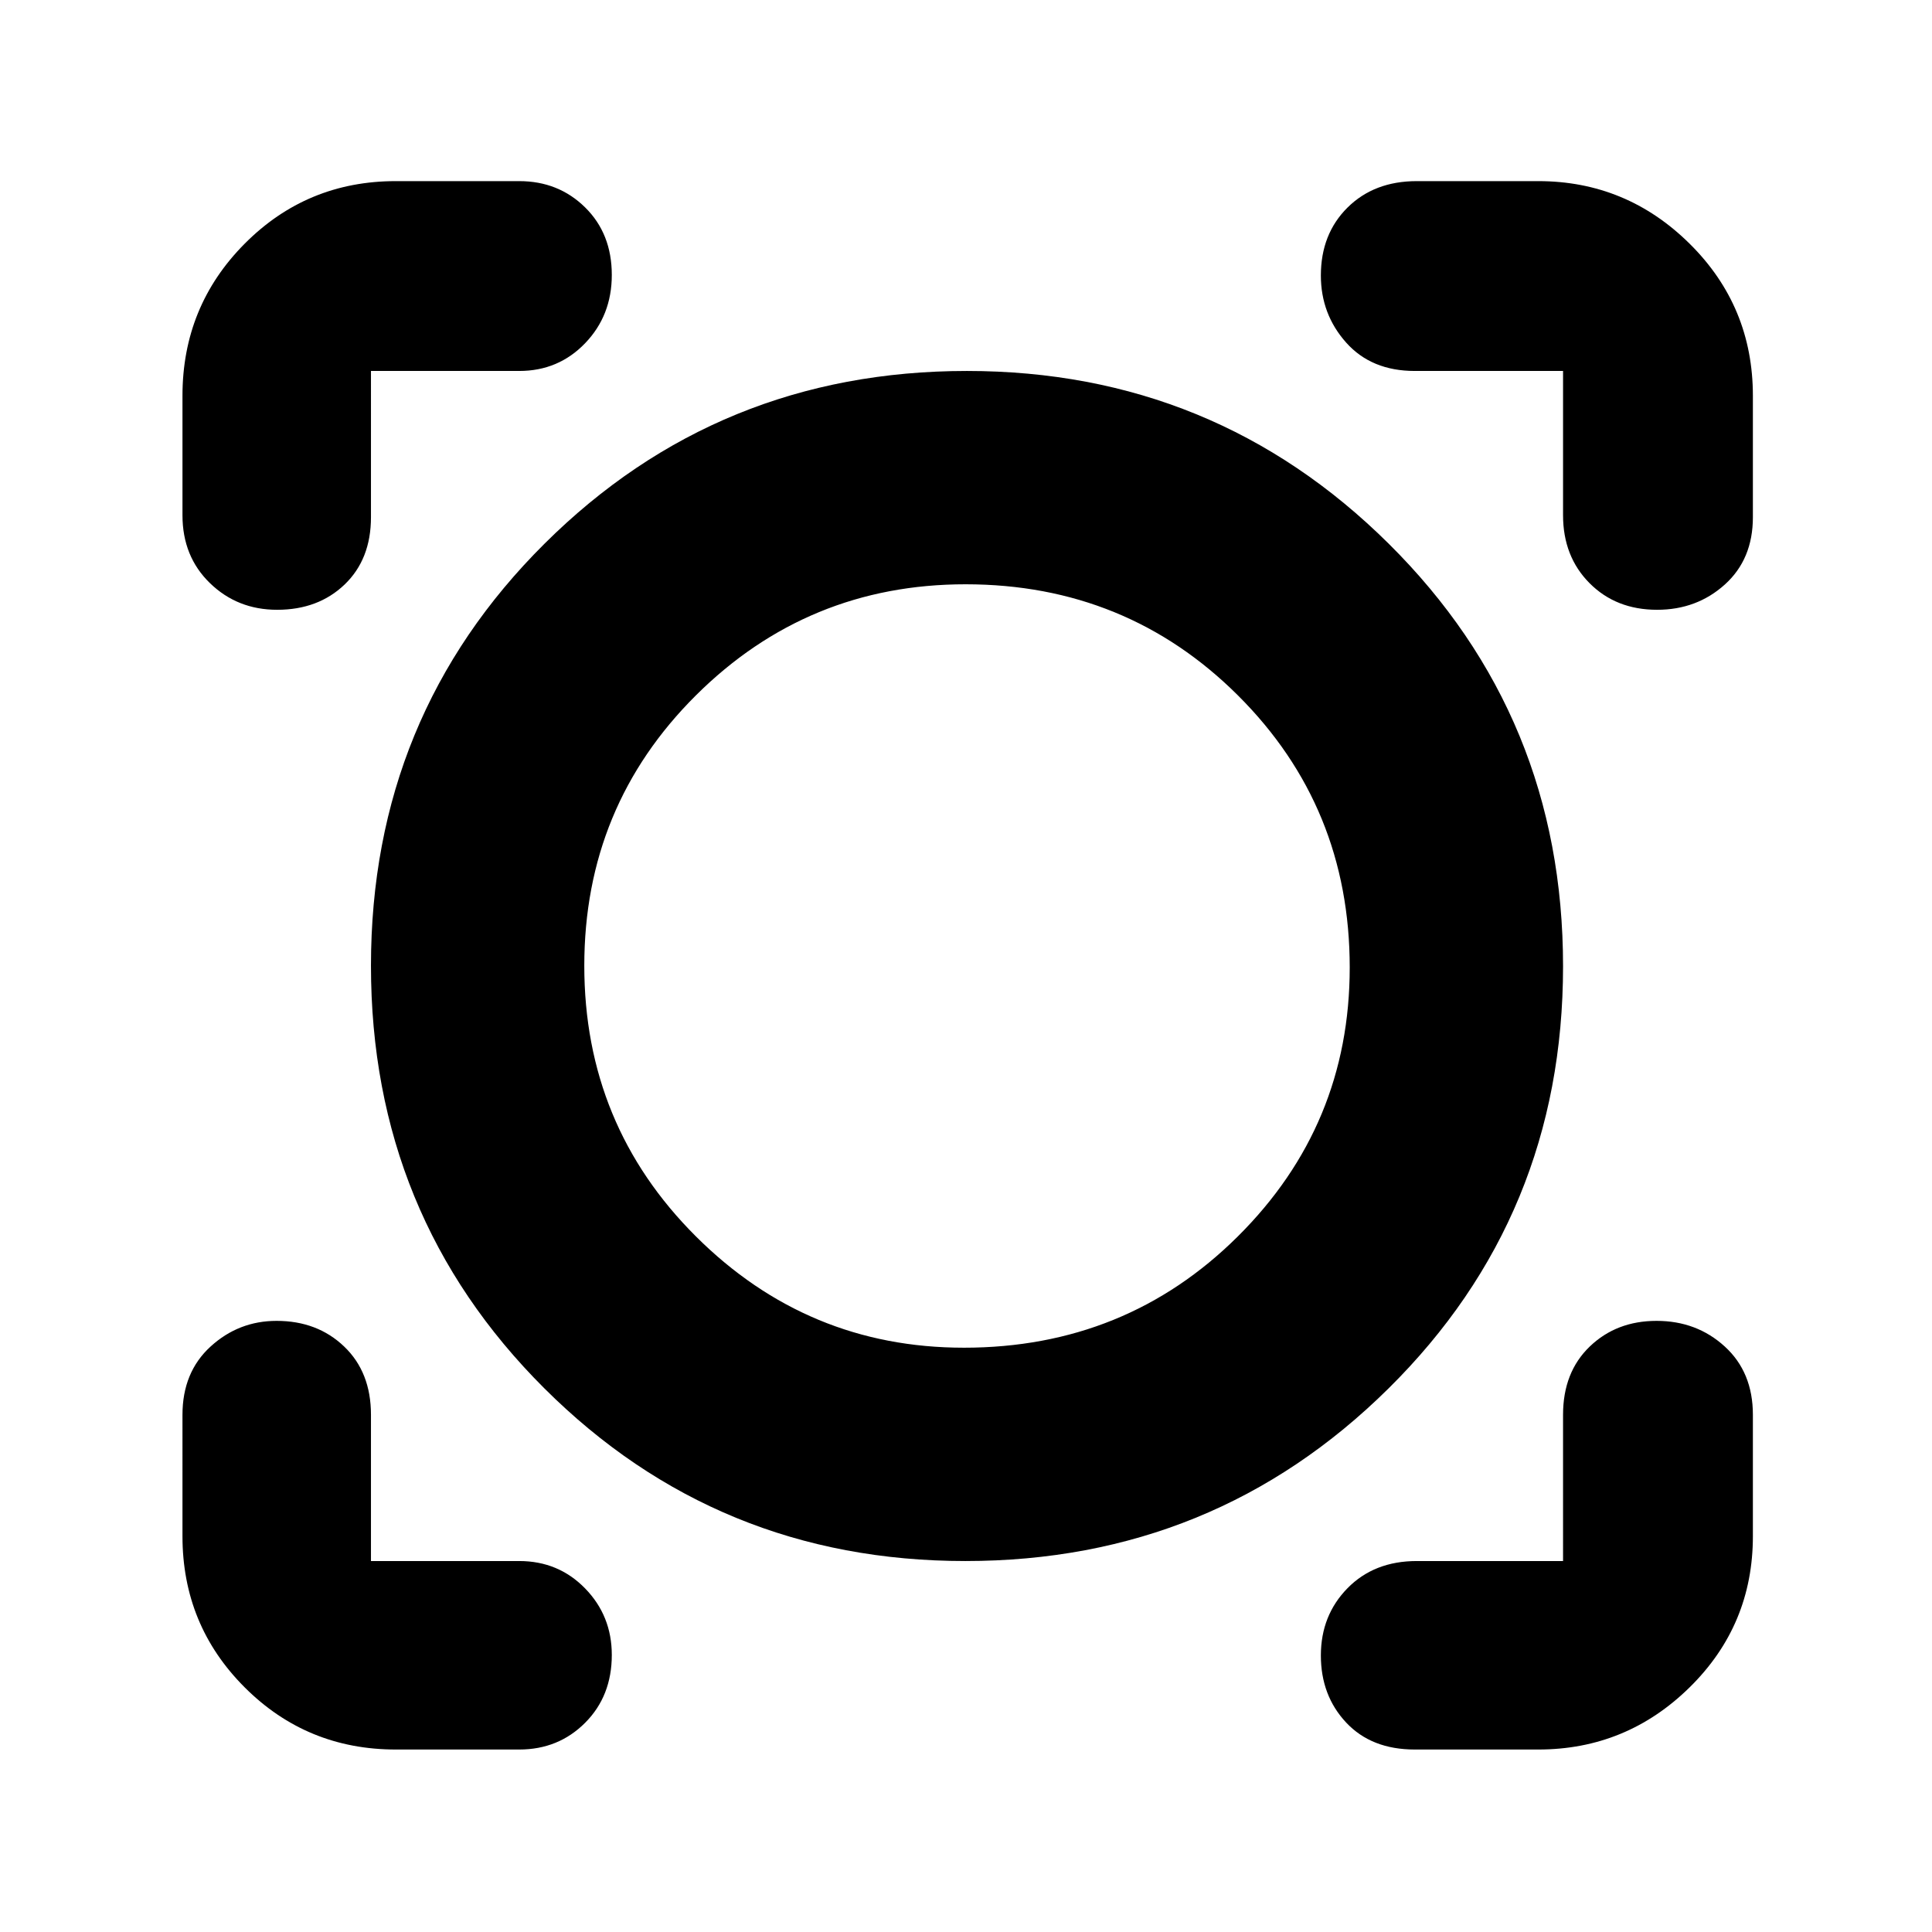 <svg xmlns="http://www.w3.org/2000/svg" height="40" viewBox="0 -960 960 960" width="40"><path d="M258-90.67h-61.33q-44.2 0-75.1-30.9-30.9-30.9-30.9-75.1V-257q0-21.17 13.97-33.92t32.8-12.75q20.24 0 33.57 12.75 13.32 12.75 13.32 33.92v72.67H258q19.49 0 32.75 13.62Q304-157.09 304-137.68q0 20.43-13.25 33.72Q277.49-90.67 258-90.67Zm506.33 0H703q-21.54 0-34.1-13.4-12.57-13.41-12.57-33.34 0-19.93 13.25-33.43 13.25-13.49 34.42-13.49h72.67V-257q0-21.17 13.27-33.92t33.2-12.75q19.94 0 33.9 12.75Q871-278.17 871-257v60.33q0 44.2-31.43 75.1-31.43 30.9-75.24 30.9Zm-284.66-93.66q-123.17 0-209.25-85.87-86.09-85.88-86.09-209.91 0-124.04 86.31-209.8 86.3-85.76 209.82-85.76 123.03 0 209.62 85.87 86.59 85.88 86.59 209.91 0 124.04-86.72 209.8-86.71 85.76-210.28 85.76Zm-.76-106q80.49 0 136.12-55.26 55.64-55.26 55.64-133.66 0-79.82-55.46-135.12-55.45-55.3-135.41-55.3-78.52 0-134 55.19-55.47 55.18-55.47 134.36t55.46 134.48q55.47 55.31 133.12 55.31Zm-388.24-473q0-44.48 30.9-75.57 30.9-31.1 75.1-31.1H258q19.49 0 32.75 13.06Q304-843.88 304-823.38q0 20.13-13.25 33.92-13.26 13.79-32.75 13.79h-73.67V-703q0 20.89-13.1 33.45Q158.12-657 137.72-657q-19.74 0-33.39-13.24Q90.67-683.48 90.67-704v-59.33ZM823.42-657q-20.44 0-33.59-13.24-13.16-13.24-13.16-33.76v-71.67H703q-21.54 0-34.1-14.1-12.57-14.11-12.57-33.34 0-20.63 13.25-33.76Q682.83-870 704-870h60.33q43.81 0 75.24 31.1Q871-807.81 871-763.33V-703q0 20.89-13.94 33.45Q843.12-657 823.42-657ZM480-480Z"/></svg>